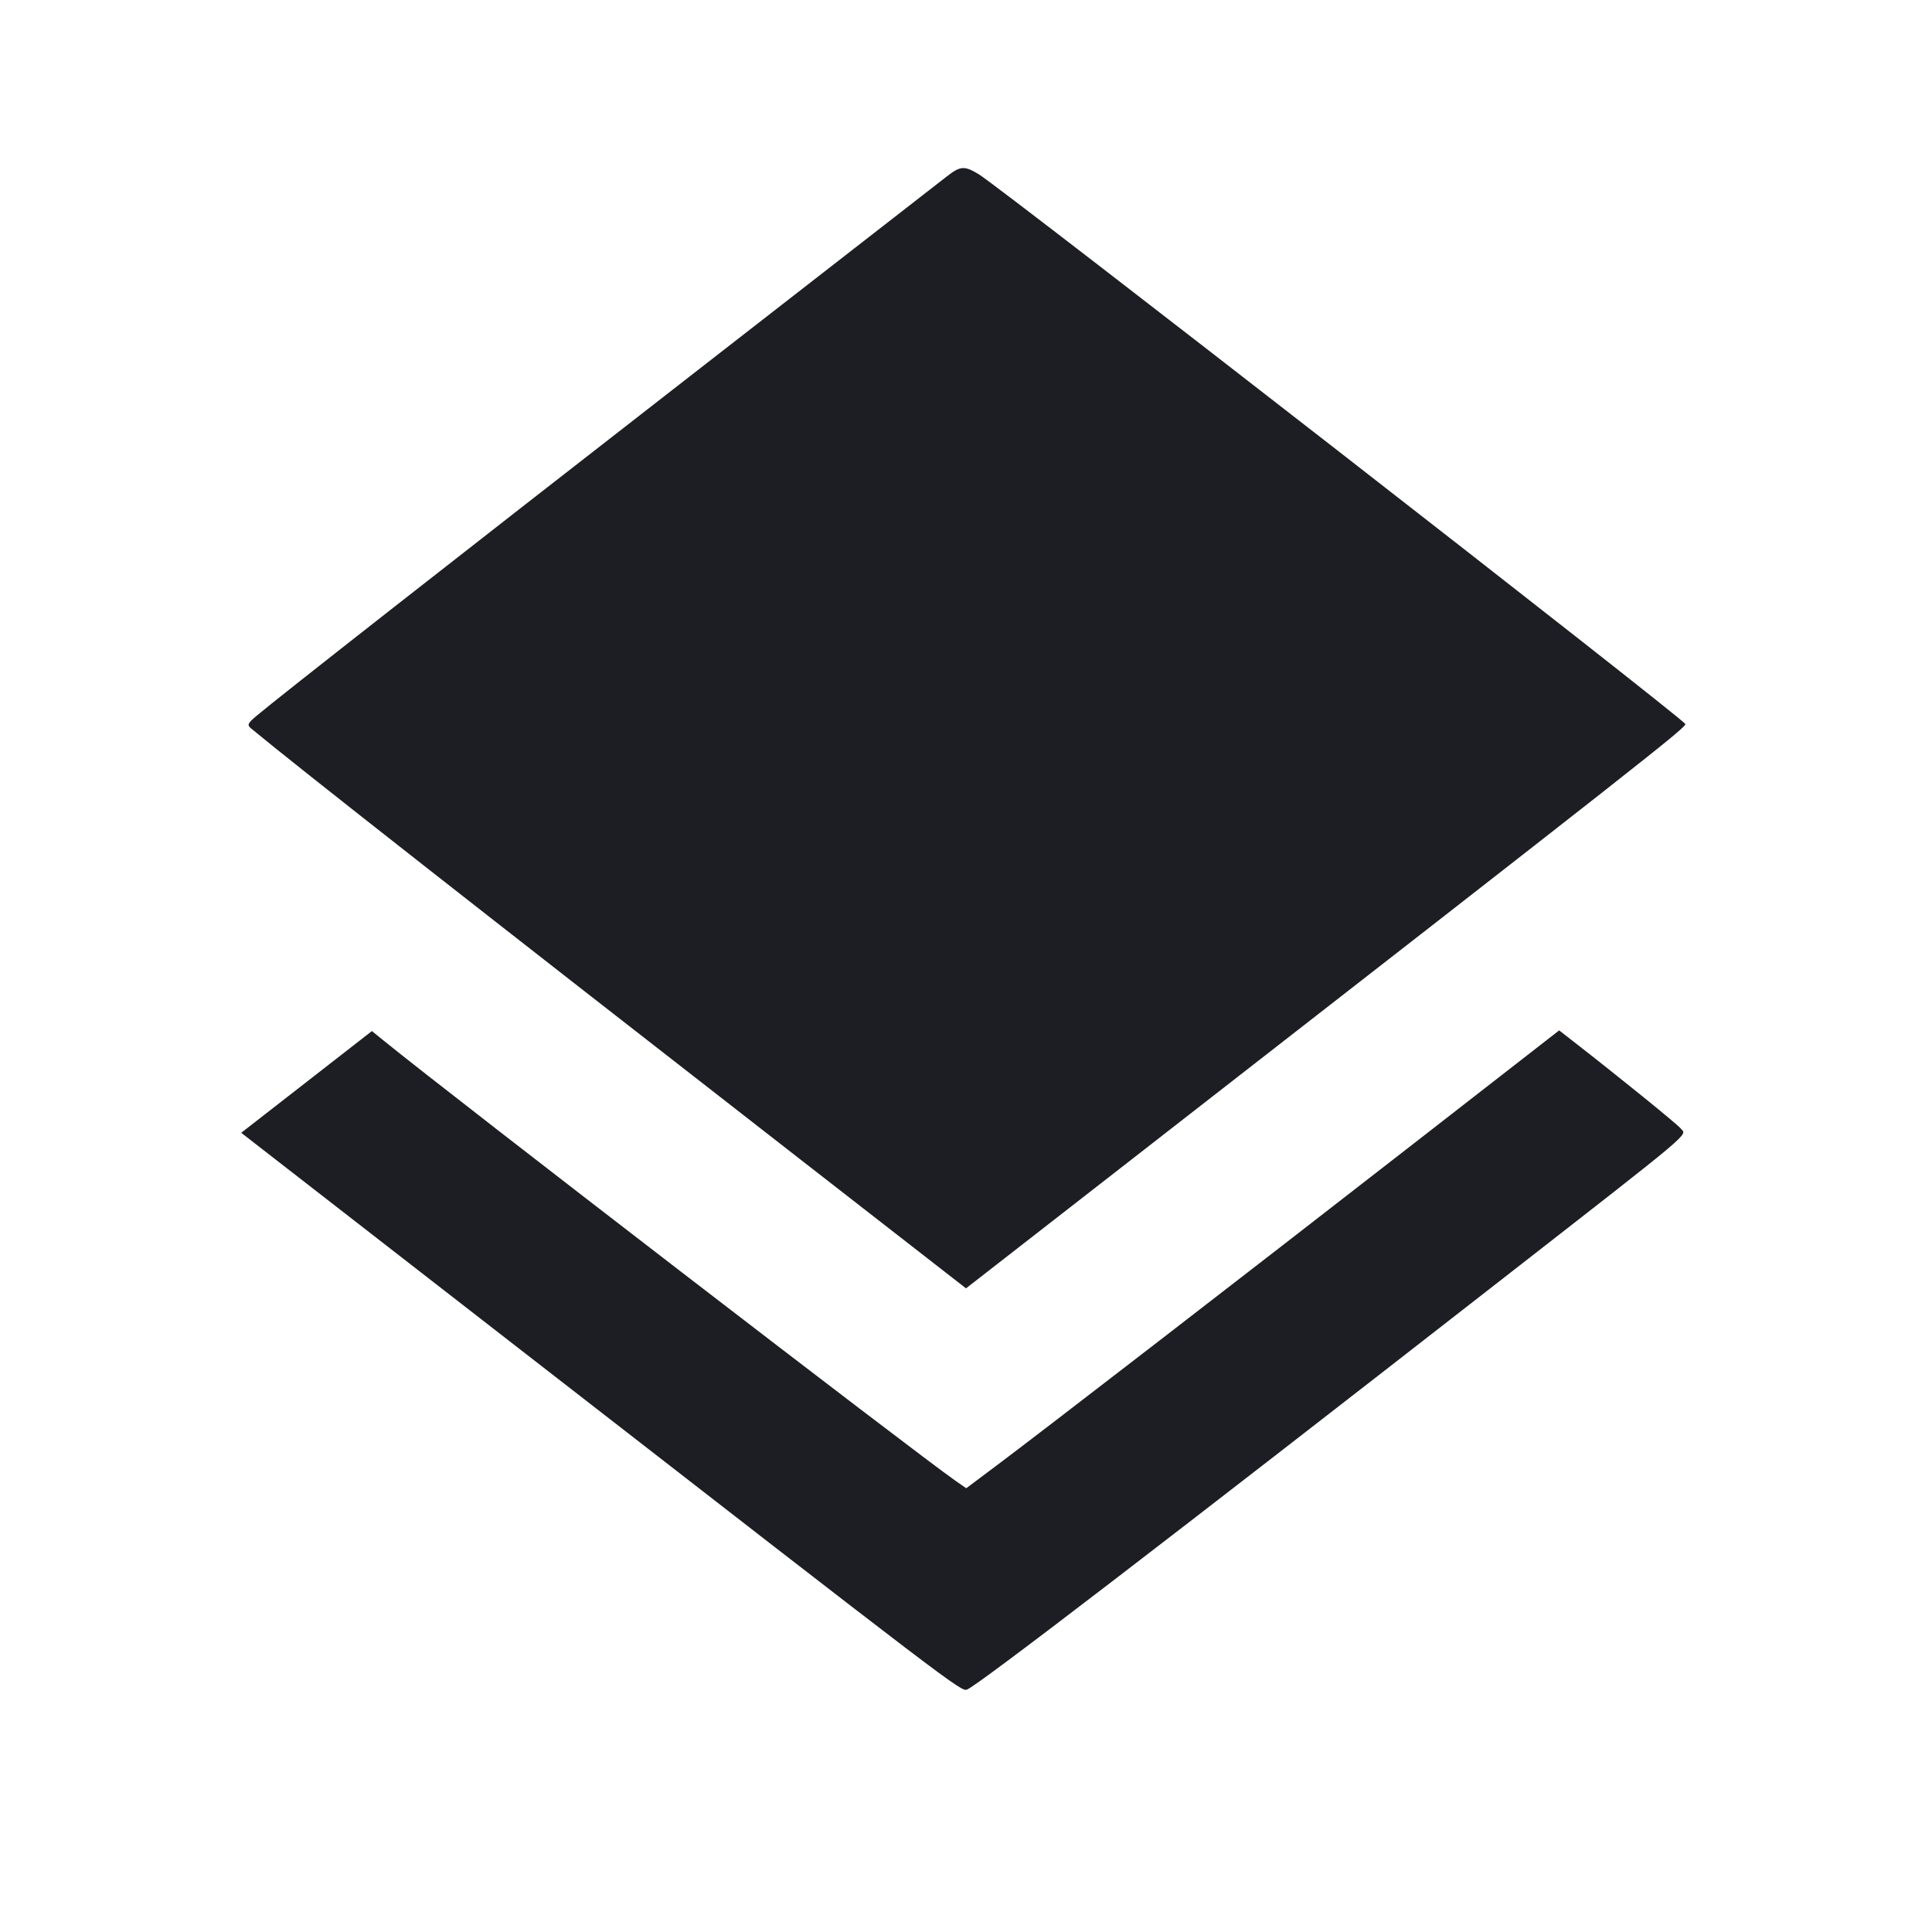 <svg viewBox="0 0 2400 2400" fill="none" xmlns="http://www.w3.org/2000/svg"><path d="M1176.137 219.188 C 1168.513 225.135,1024.513 337.141,856.137 468.091 C 566.693 693.199,344.671 867.182,318.000 889.793 C 307.567 898.637,306.788 900.621,312.035 904.983 C 367.583 951.160,596.767 1131.003,993.006 1439.348 L 1200.011 1600.435 1389.006 1453.329 C 2052.796 936.660,2095.687 902.931,2093.520 899.308 C 2088.137 890.313,1244.516 233.940,1216.000 216.562 C 1198.106 205.657,1193.060 205.989,1176.137 219.188 M409.869 1321.407 C 381.196 1343.733,344.667 1372.172,328.693 1384.604 L 299.649 1407.209 646.824 1676.862 C 1186.934 2096.369,1193.892 2101.665,1201.266 2098.835 C 1215.011 2093.561,1450.017 1913.297,1868.000 1587.412 C 2108.217 1400.123,2095.405 1410.923,2087.983 1401.979 C 2083.058 1396.045,2012.018 1338.451,1953.421 1292.886 L 1936.842 1279.995 1753.421 1422.698 C 1544.677 1585.102,1296.639 1776.548,1239.147 1819.636 L 1200.294 1848.754 1187.147 1839.618 C 1138.160 1805.577,566.164 1365.317,478.000 1293.794 L 462.000 1280.815 409.869 1321.407 " fill="#1D1E23" stroke="none" fill-rule="evenodd"/></svg>